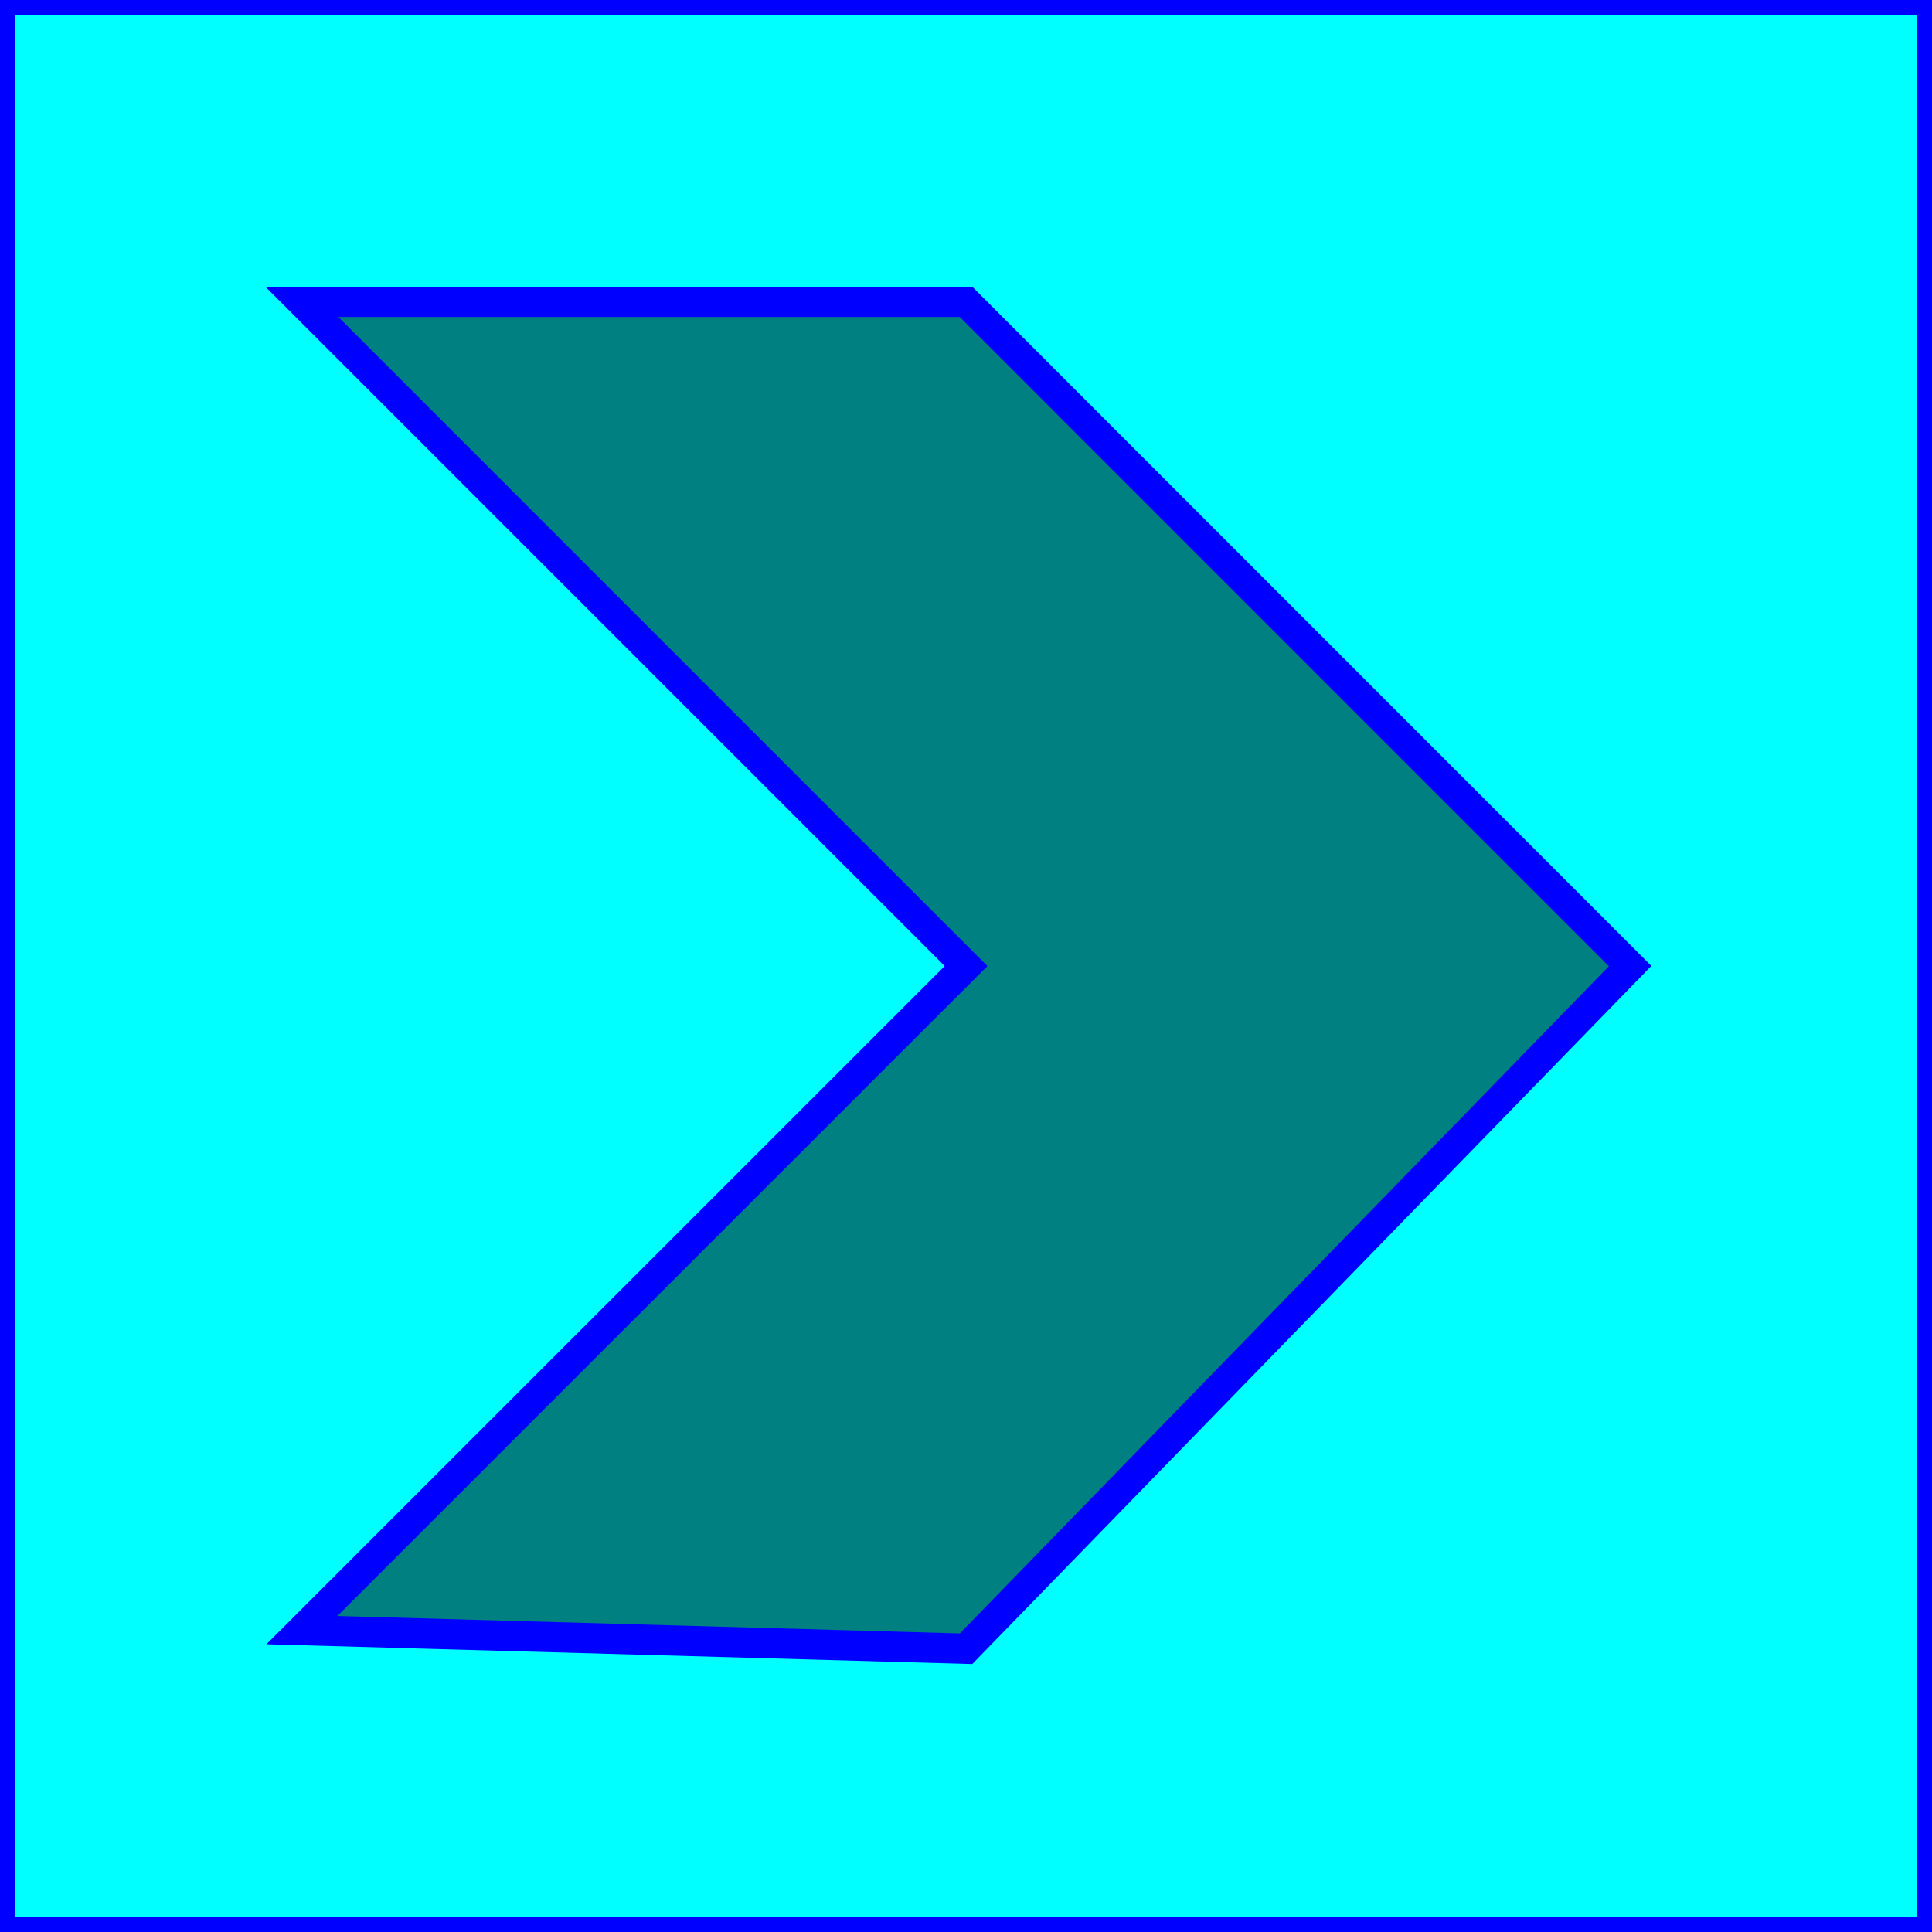 <?xml version="1.0" encoding="UTF-8" standalone="no"?>
<!-- Created with Inkscape (http://www.inkscape.org/) -->

<svg
   width="64"
   height="64"
   viewBox="0 0 16.933 16.933"
   version="1.1"
   id="svg1"
   inkscape:version="1.3.2 (091e20ef0f, 2023-11-25)"
   sodipodi:docname="ramp_half_speed_up.svg"
   xmlns:inkscape="http://www.inkscape.org/namespaces/inkscape"
   xmlns:sodipodi="http://sodipodi.sourceforge.net/DTD/sodipodi-0.dtd"
   xmlns="http://www.w3.org/2000/svg"
   xmlns:svg="http://www.w3.org/2000/svg">
  <sodipodi:namedview
     id="namedview1"
     pagecolor="#505050"
     bordercolor="#eeeeee"
     borderopacity="1"
     inkscape:showpageshadow="0"
     inkscape:pageopacity="0"
     inkscape:pagecheckerboard="0"
     inkscape:deskcolor="#505050"
     inkscape:document-units="px"
     showguides="true"
     inkscape:zoom="9.043534"
     inkscape:cx="11.499929"
     inkscape:cy="49.814597"
     inkscape:window-width="2513"
     inkscape:window-height="1408"
     inkscape:window-x="2607"
     inkscape:window-y="0"
     inkscape:window-maximized="1"
     inkscape:current-layer="layer1">
    <sodipodi:guide
       position="2.646,25.596"
       orientation="-1,0"
       id="guide1"
       inkscape:locked="false"
       inkscape:label=""
       inkscape:color="rgb(0,134,229)" />
    <sodipodi:guide
       position="14.287,19.524"
       orientation="-1,0"
       id="guide2"
       inkscape:locked="false"
       inkscape:label=""
       inkscape:color="rgb(0,134,229)" />
    <sodipodi:guide
       position="-1.375,14.287"
       orientation="0,1"
       id="guide3"
       inkscape:locked="false"
       inkscape:label=""
       inkscape:color="rgb(0,134,229)" />
    <sodipodi:guide
       position="-2.458,2.646"
       orientation="0,1"
       id="guide4"
       inkscape:locked="false"
       inkscape:label=""
       inkscape:color="rgb(0,134,229)" />
    <sodipodi:guide
       position="0,16.933"
       orientation="0,64"
       id="guide5"
       inkscape:locked="false" />
    <sodipodi:guide
       position="16.933,16.933"
       orientation="64,0"
       id="guide6"
       inkscape:locked="false" />
    <sodipodi:guide
       position="16.933,0"
       orientation="0,-64"
       id="guide7"
       inkscape:locked="false" />
    <sodipodi:guide
       position="0,0"
       orientation="-64,0"
       id="guide8"
       inkscape:locked="false" />
    <sodipodi:guide
       position="-6.232,8.467"
       orientation="0,1"
       id="guide9"
       inkscape:locked="false"
       inkscape:label=""
       inkscape:color="rgb(0,134,229)" />
    <sodipodi:guide
       position="8.467,-3.546"
       orientation="-1,0"
       id="guide10"
       inkscape:locked="false"
       inkscape:label=""
       inkscape:color="rgb(0,134,229)" />
  </sodipodi:namedview>
  <defs
     id="defs1" />
  <g
     inkscape:label="Layer 1"
     inkscape:groupmode="layer"
     id="layer1">
    <rect
       style="fill:#00ffff;stroke:#0000ff;stroke-width:0.265"
       id="rect1"
       width="16.933"
       height="16.933"
       x="0"
       y="0" />
    <path
       style="fill:#008080;stroke:#0000ff;stroke-width:0.265"
       d="M 2.646,2.646 8.467,8.467 2.646,14.287 8.467,14.45 14.287,8.467 8.467,2.646 Z"
       id="path1" />
  </g>
</svg>
